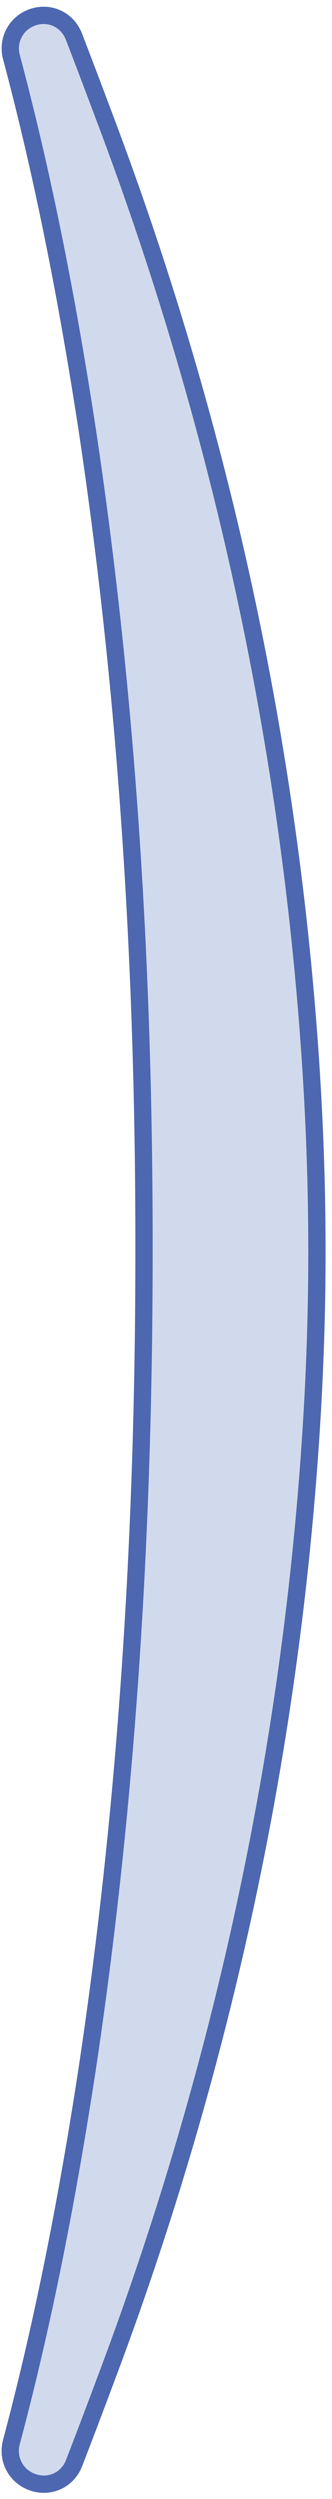 <svg width="48" height="361" viewBox="0 0 48 361" fill="none" xmlns="http://www.w3.org/2000/svg">
<path d="M4.13 2.74C6.7 1.47 9.65 2.61 10.69 5.29C12.13 9.03 13.89 13.69 15.76 18.68C30.08 57.01 39.73 97.69 43.76 139.44C45.08 153.13 45.82 166.85 45.82 180.54C45.84 194.2 45.1 207.9 43.79 221.56C39.78 263.35 30.12 304.07 15.78 342.43C13.92 347.42 12.16 352.06 10.72 355.79C9.69 358.47 6.74 359.61 4.16 358.34L4.12 358.32C2.08 357.31 1.06 355.01 1.64 352.81C6.35 335.15 9.82 317.08 12.6 298.91C18.46 259.93 20.84 220.28 20.82 180.53C20.86 140.78 18.48 101.13 12.62 62.14C9.84 43.97 6.36 25.9 1.65 8.24C1.06 6.05 2.09 3.74 4.13 2.74Z" fill="#D1DAED" stroke="#4D67B0" stroke-width="2.5" stroke-miterlimit="10" stroke-linecap="round" stroke-linejoin="round"/>
</svg>
